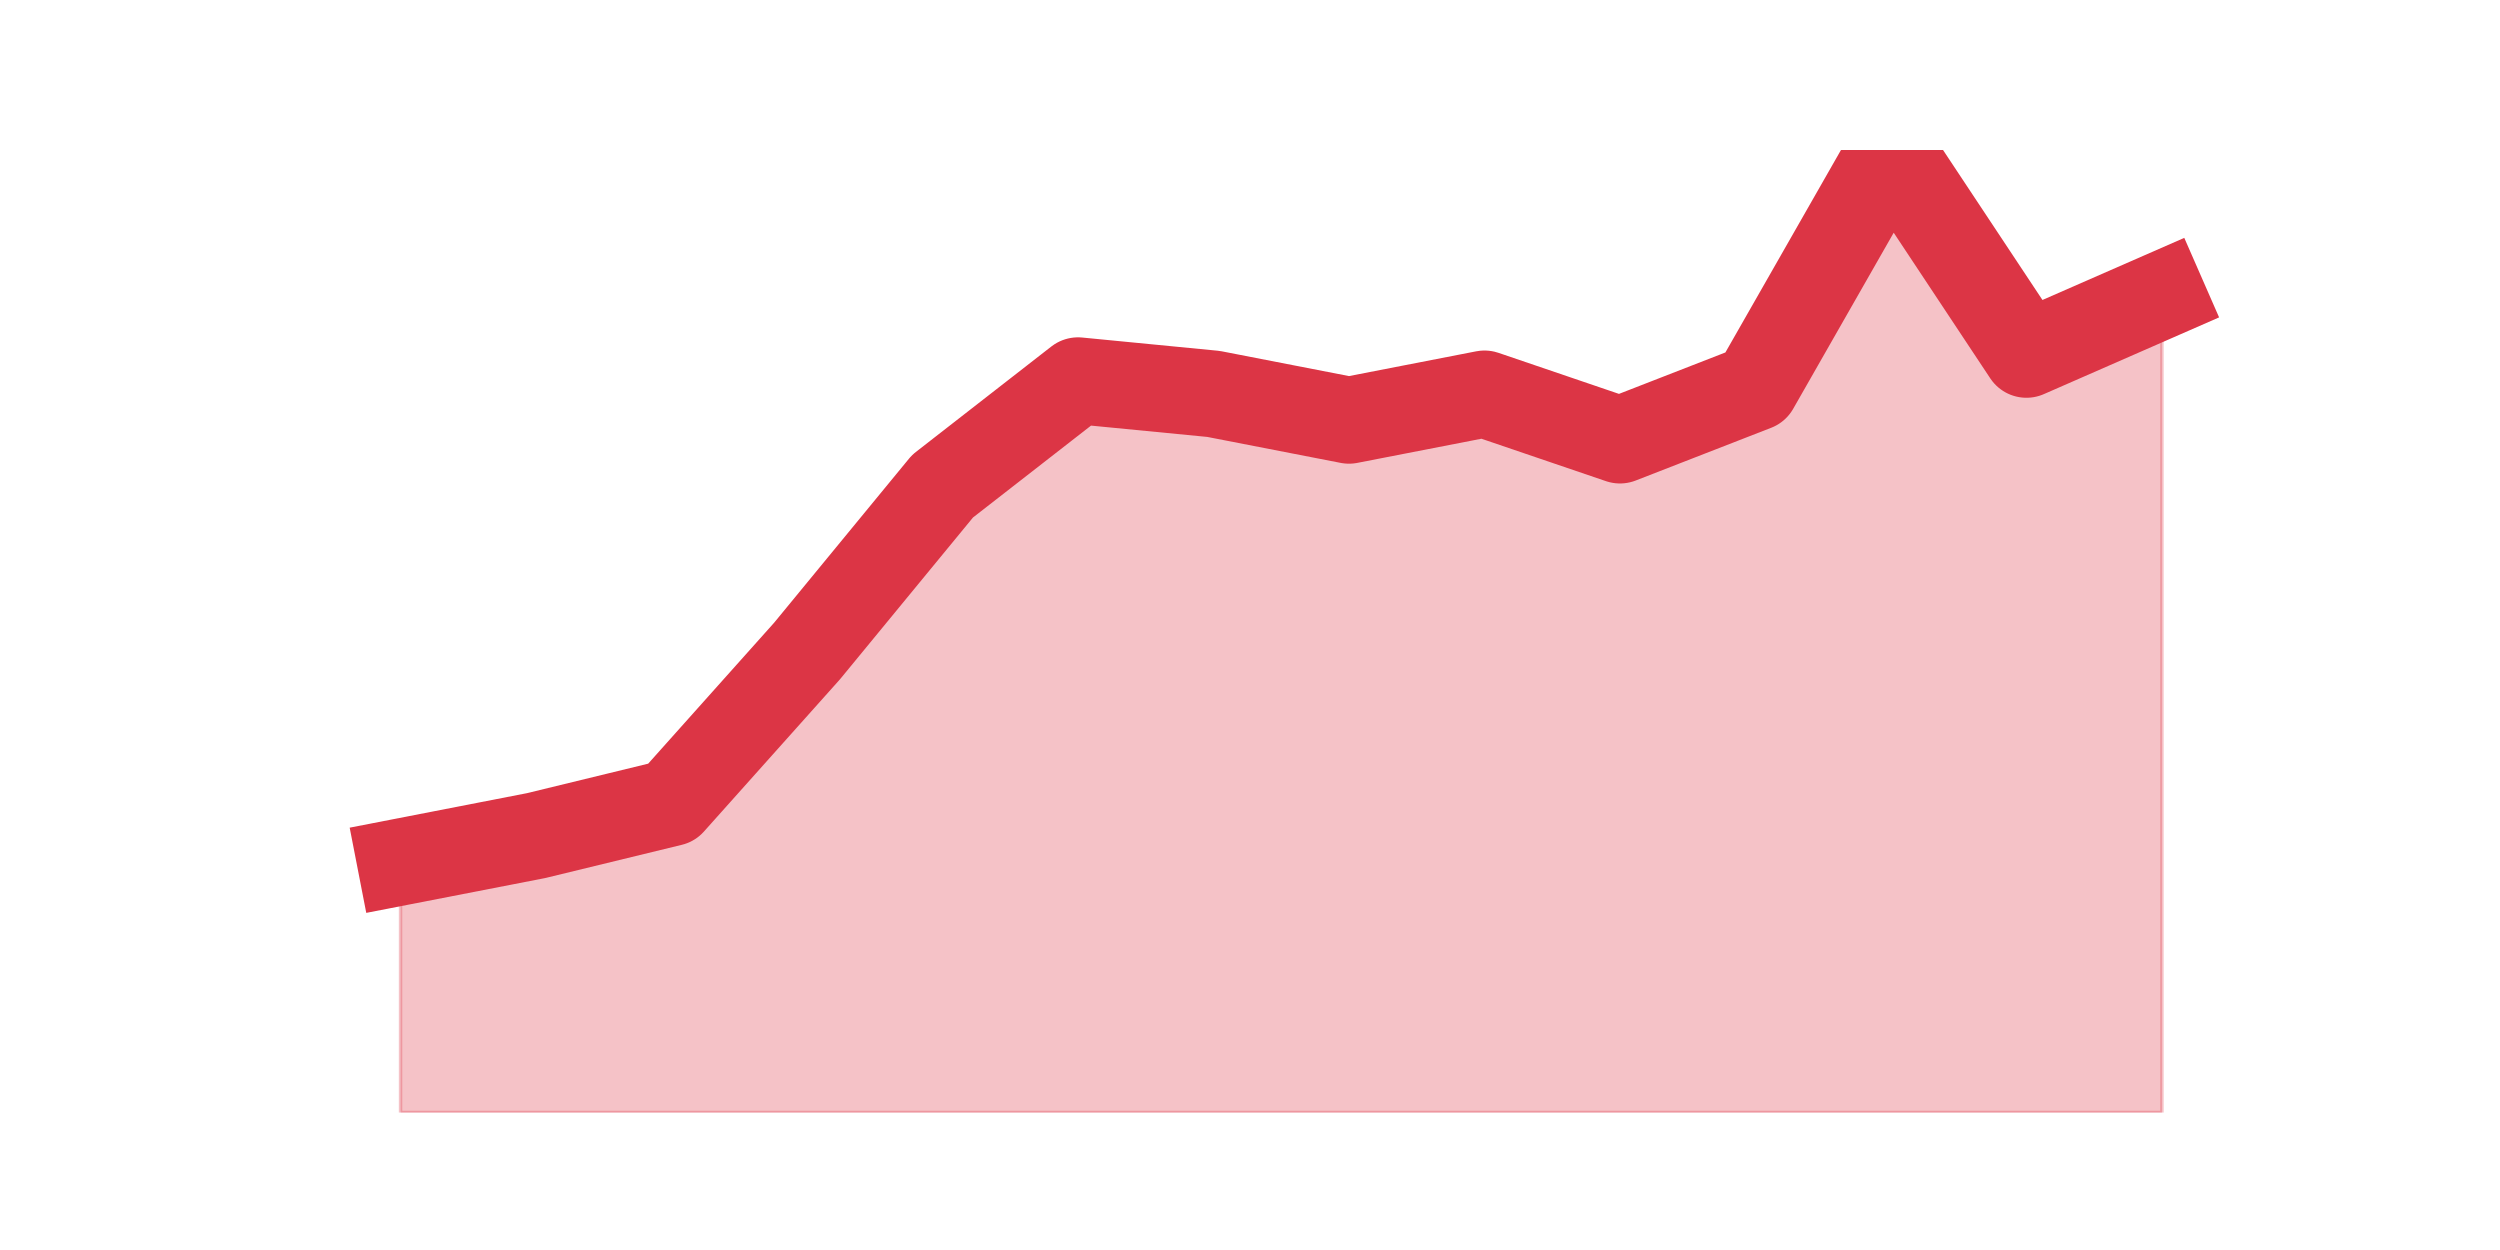 <?xml version="1.0" encoding="utf-8" standalone="no"?>
<!DOCTYPE svg PUBLIC "-//W3C//DTD SVG 1.1//EN"
  "http://www.w3.org/Graphics/SVG/1.1/DTD/svg11.dtd">
<svg height="360pt" version="1.1" viewBox="0 0 720 360" width="720pt" xmlns="http://www.w3.org/2000/svg" xmlns:xlink="http://www.w3.org/1999/xlink">
 <defs>
  <style type="text/css">*{stroke-linecap:butt;stroke-linejoin:round;}</style>
 </defs>
 <g id="figure_1">
  <g id="patch_1">
   <path d="M 0 360 
L 720 360 
L 720 0 
L 0 0 
z
" style="fill:none;"/>
  </g>
  <g id="axes_1">
   <g id="matplotlib.axis_1"/>
   <g id="matplotlib.axis_2"/>
   <g id="PolyCollection_1">
    <defs>
     <path d="M 115.364 -111.748 
L 115.364 -39.6 
L 154.385 -39.6 
L 193.406 -39.6 
L 232.427 -39.6 
L 271.448 -39.6 
L 310.469 -39.6 
L 349.49 -39.6 
L 388.51 -39.6 
L 427.531 -39.6 
L 466.552 -39.6 
L 505.573 -39.6 
L 544.594 -39.6 
L 583.615 -39.6 
L 622.636 -39.6 
L 622.636 -275.03 
L 622.636 -275.03 
L 583.615 -257.942 
L 544.594 -316.8 
L 505.573 -248.449 
L 466.552 -233.26 
L 427.531 -246.551 
L 388.51 -238.956 
L 349.49 -246.551 
L 310.469 -250.348 
L 271.448 -219.97 
L 232.427 -172.504 
L 193.406 -128.836 
L 154.385 -119.342 
L 115.364 -111.748 
z
" id="m88767a3f50" style="stroke:#dc3545;stroke-opacity:0.3;"/>
    </defs>
    <g clip-path="url(#pf9834719d6)">
     <use style="fill:#dc3545;fill-opacity:0.3;stroke:#dc3545;stroke-opacity:0.3;" x="0" xlink:href="#m88767a3f50" y="360"/>
    </g>
   </g>
   <g id="line2d_1">
    <path clip-path="url(#pf9834719d6)" d="M 115.364 248.252 
L 154.385 240.658 
L 193.406 231.164 
L 232.427 187.496 
L 271.448 140.03 
L 310.469 109.652 
L 349.49 113.449 
L 388.51 121.044 
L 427.531 113.449 
L 466.552 126.74 
L 505.573 111.551 
L 544.594 43.2 
L 583.615 102.058 
L 622.636 84.97 
" style="fill:none;stroke:#dc3545;stroke-linecap:square;stroke-width:25;"/>
   </g>
  </g>
 </g>
 <defs>
  <clipPath id="pf9834719d6">
   <rect height="277.2" width="558" x="90" y="43.2"/>
  </clipPath>
 </defs>
</svg>

